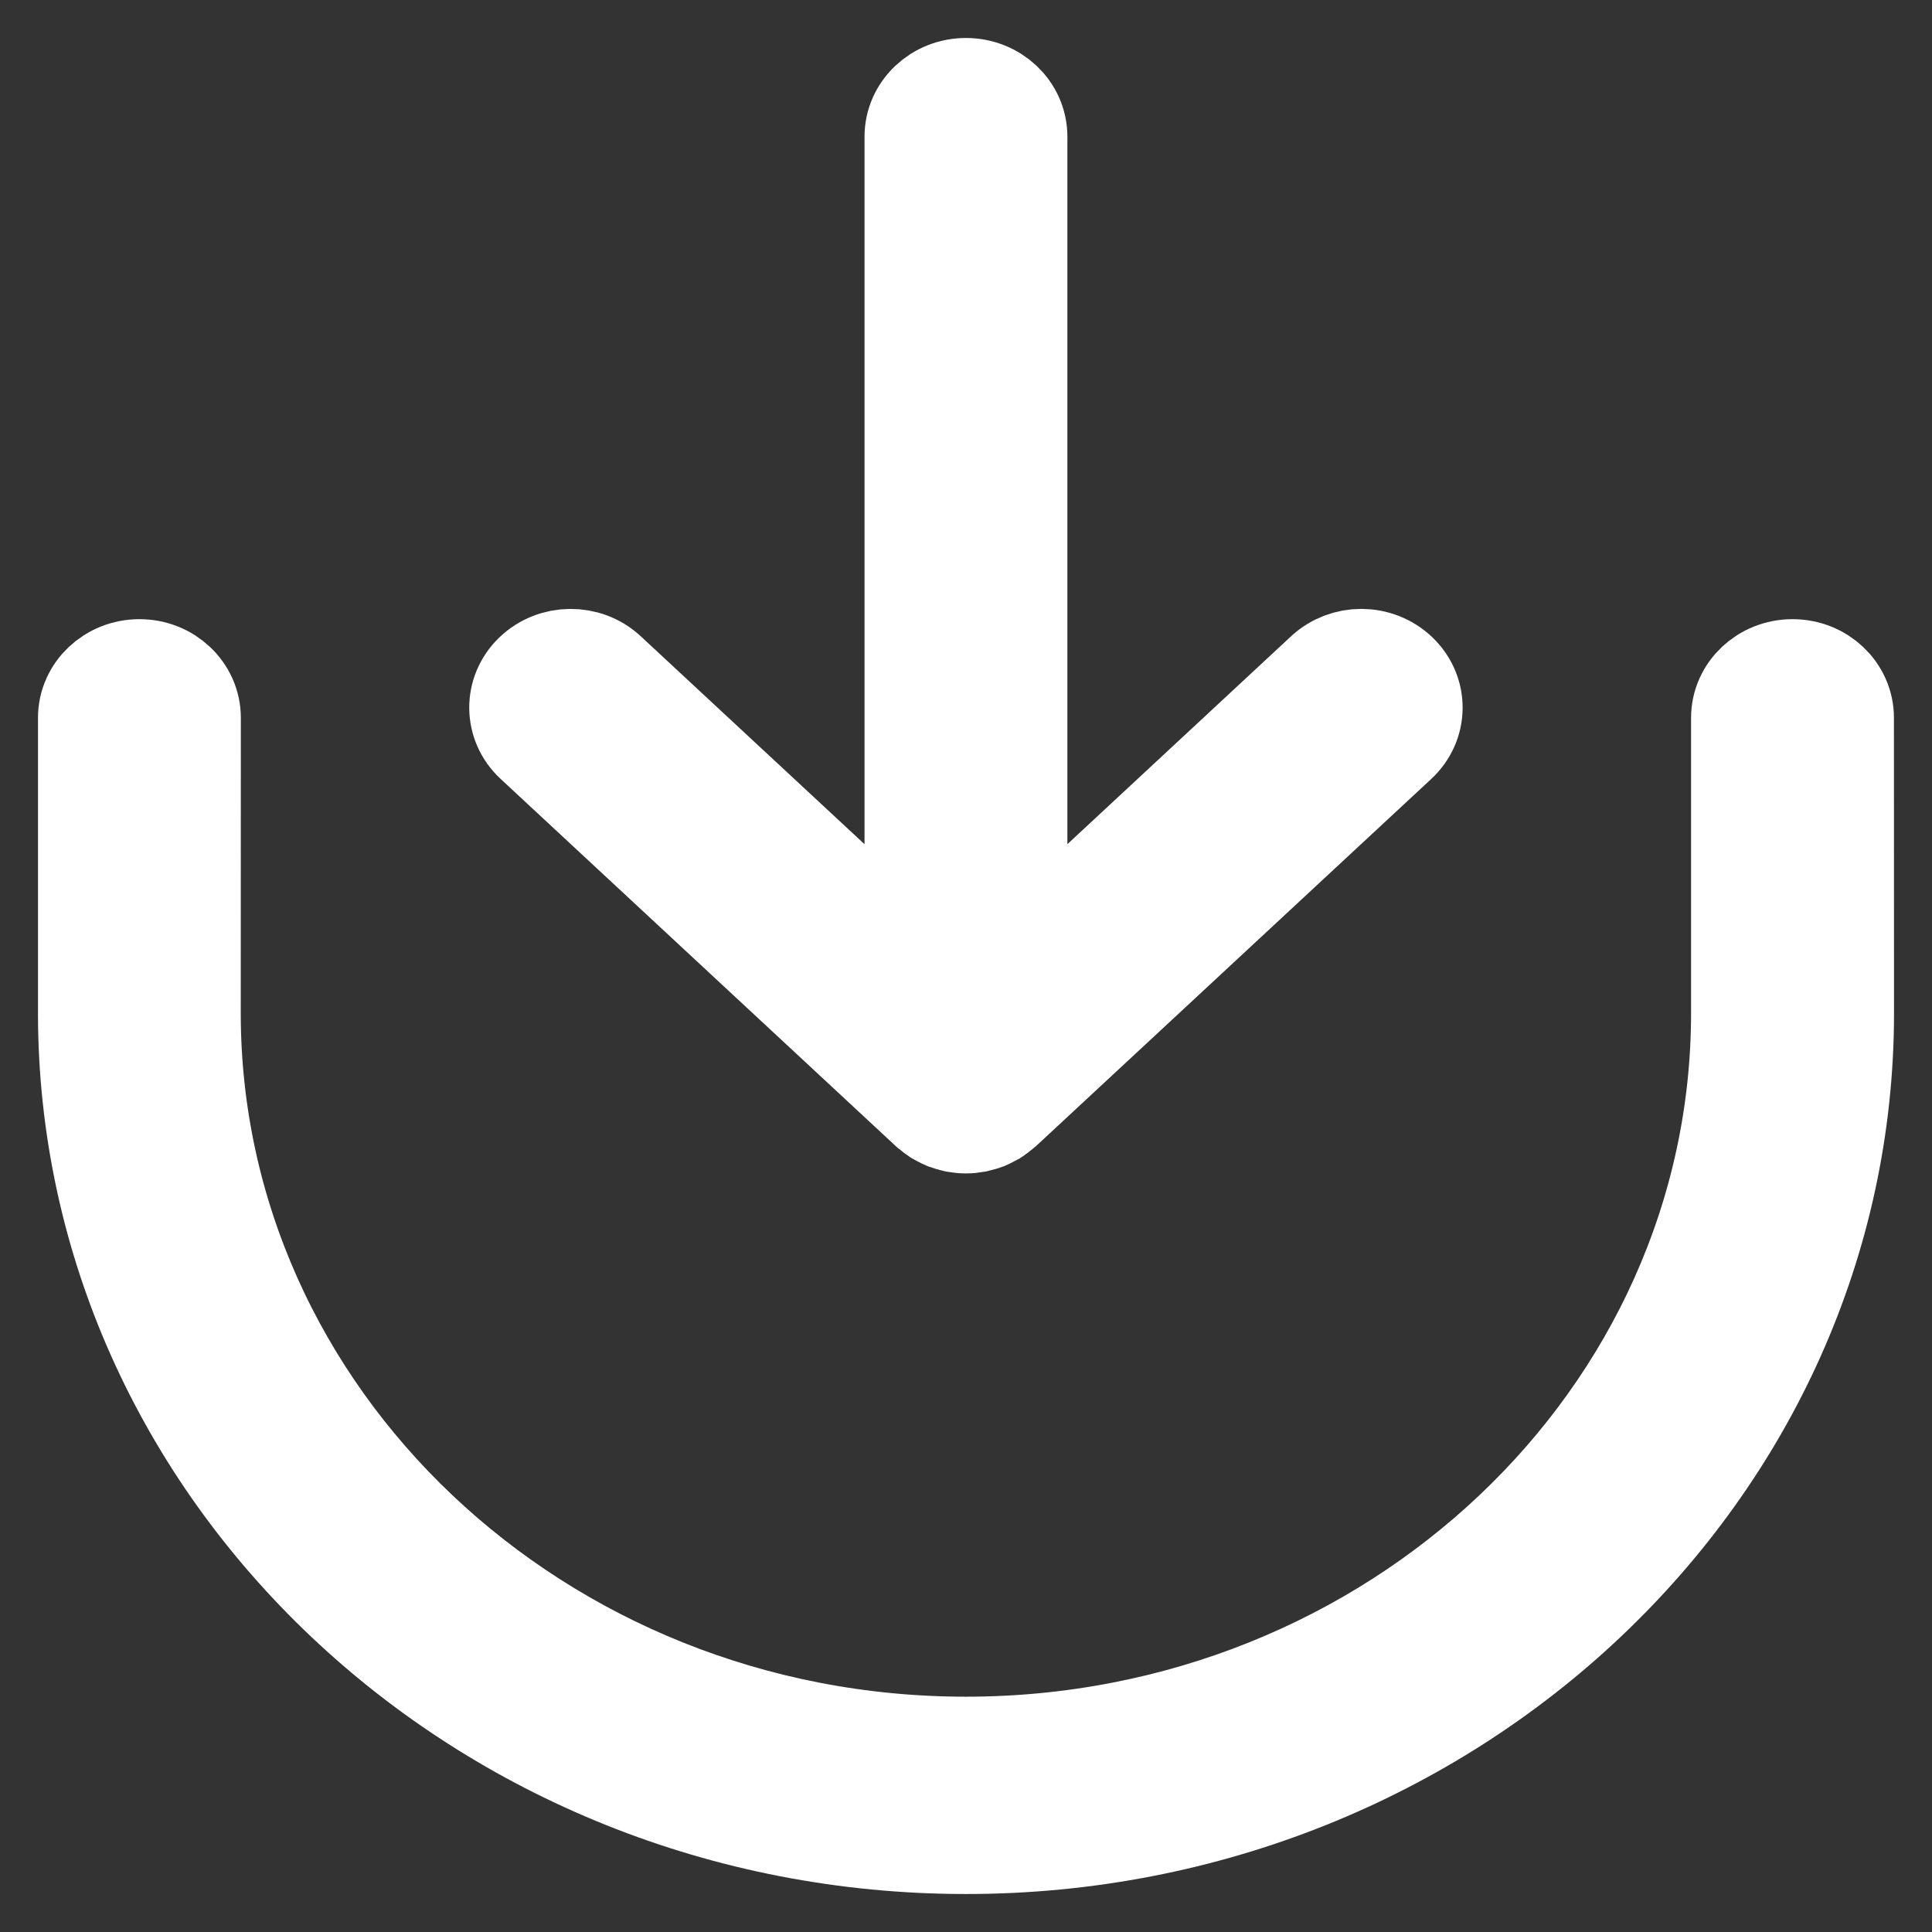 <svg width="22" height="22" viewBox="0 0 22 22" fill="none" xmlns="http://www.w3.org/2000/svg">
<rect x="0" y="0" width="22" height="22" fill="#333333" stroke="none"/>
<path d="M20.412 7.618C20.087 7.618 19.824 7.867 19.824 8.174V11.535C19.824 16.141 15.865 19.888 10.999 19.888C6.133 19.888 2.174 16.141 2.174 11.535L2.175 8.174C2.175 7.867 1.912 7.618 1.588 7.618C1.263 7.618 1 7.867 1 8.174V11.535C1 16.754 5.486 21 11 21C16.514 21 21 16.754 21 11.535L20.999 8.174C20.999 7.867 20.737 7.618 20.412 7.618Z" fill="white" stroke="white" stroke-width="1.135"/>
<path d="M15.5 7.501C15.352 7.501 15.203 7.555 15.088 7.661L11.587 10.915L11.587 1.556C11.587 1.249 11.324 1 10.999 1C10.675 1 10.412 1.249 10.412 1.556L10.412 10.915L6.91 7.661C6.679 7.445 6.306 7.449 6.079 7.668C5.852 7.887 5.855 8.239 6.087 8.454L10.584 12.633L10.588 12.636C10.597 12.645 10.607 12.65 10.616 12.658C10.635 12.674 10.654 12.69 10.675 12.703C10.691 12.713 10.709 12.721 10.726 12.729C10.742 12.737 10.758 12.746 10.775 12.753C10.796 12.761 10.818 12.766 10.84 12.772C10.854 12.776 10.869 12.781 10.884 12.784C10.96 12.798 11.037 12.798 11.113 12.784C11.13 12.78 11.145 12.775 11.161 12.771C11.181 12.766 11.202 12.761 11.222 12.753C11.241 12.746 11.257 12.736 11.274 12.727C11.291 12.718 11.307 12.711 11.323 12.702C11.344 12.689 11.362 12.674 11.38 12.658C11.39 12.65 11.401 12.644 11.41 12.636L15.912 8.454C16.143 8.239 16.147 7.887 15.919 7.668C15.804 7.557 15.652 7.501 15.5 7.501Z" fill="white" stroke="white" stroke-width="1.135"/>
</svg>
